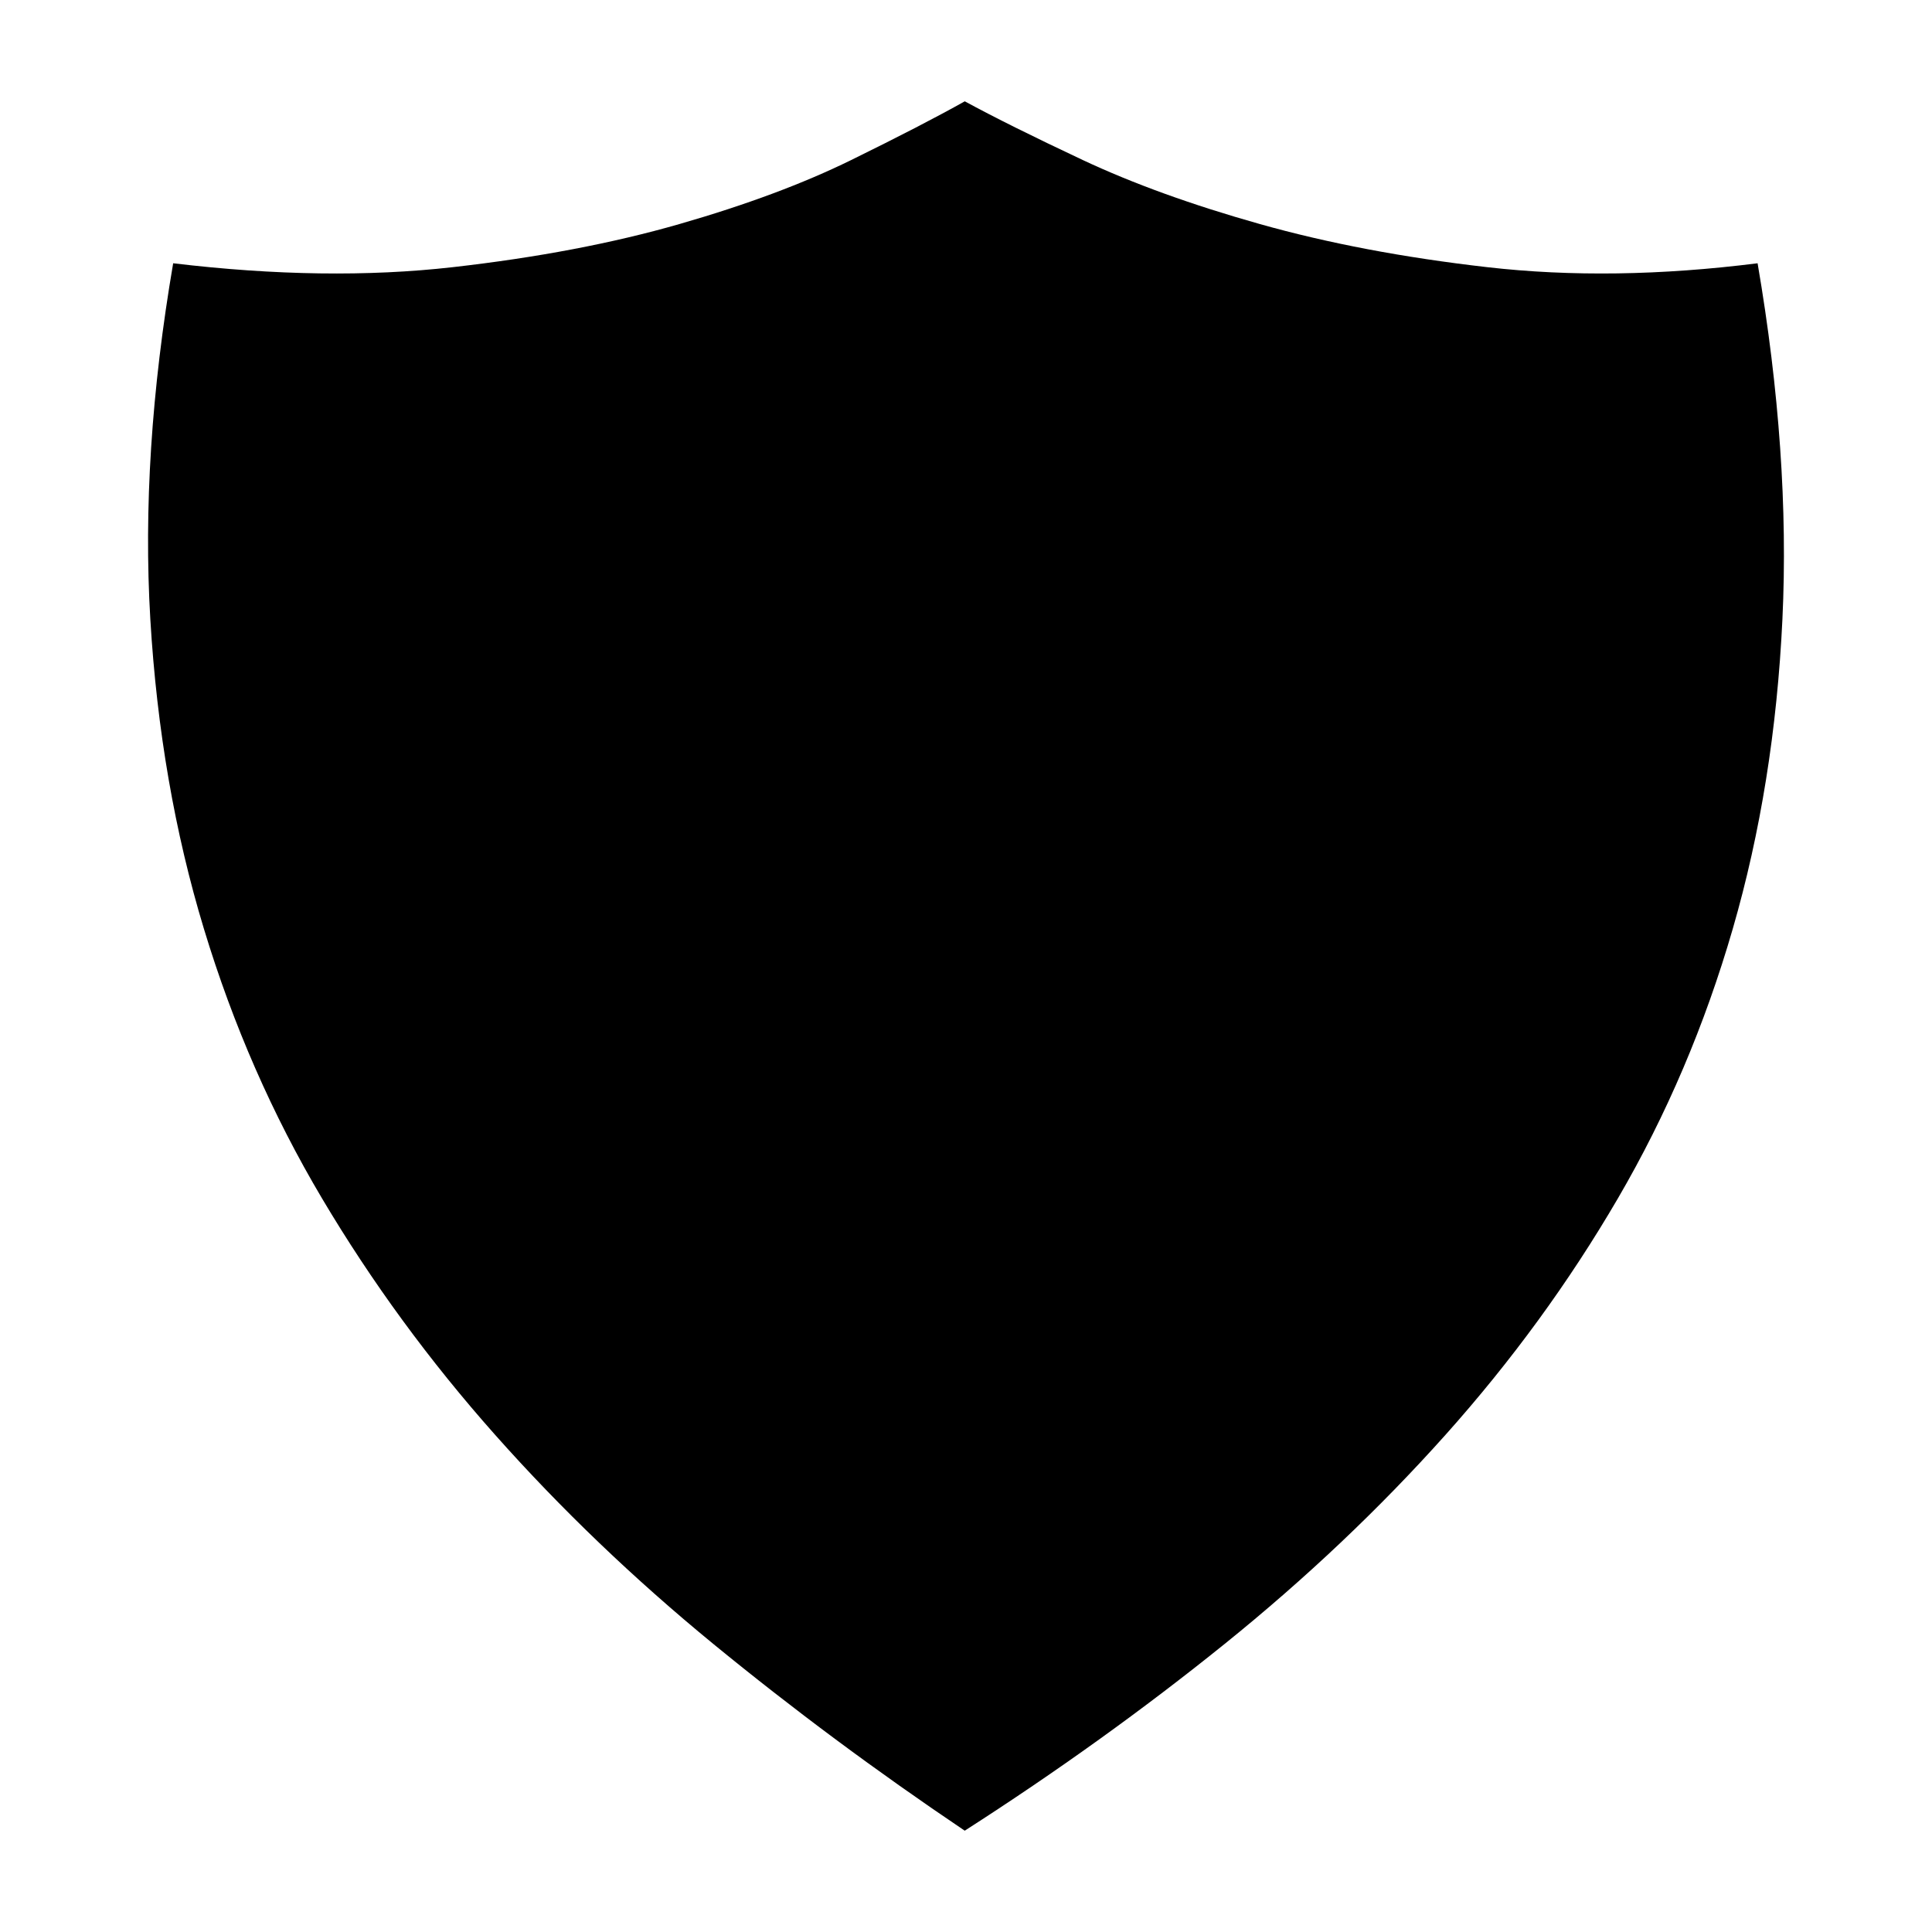 <svg xmlns="http://www.w3.org/2000/svg" viewBox="10 10 52 52">
  <path d="M14.661 17.086q4.114.492 7.524.105 3.41-.386 6.1-1.16 2.689-.773 4.622-1.722 1.934-.95 3.06-1.582 1.16.632 3.18 1.582 2.022.949 4.764 1.722 2.743.774 6.118 1.16 3.375.387 7.277-.105.879 5.133.668 9.58-.211 4.447-1.336 8.332-1.125 3.885-3.094 7.26-1.969 3.375-4.64 6.363-2.672 2.988-5.942 5.625t-6.996 5.027q-3.55-2.39-6.768-5.027-3.216-2.637-5.87-5.625-2.655-2.988-4.659-6.363-2.004-3.375-3.181-7.26-1.178-3.885-1.442-8.332-.264-4.447.615-9.58Z"/>
</svg>
